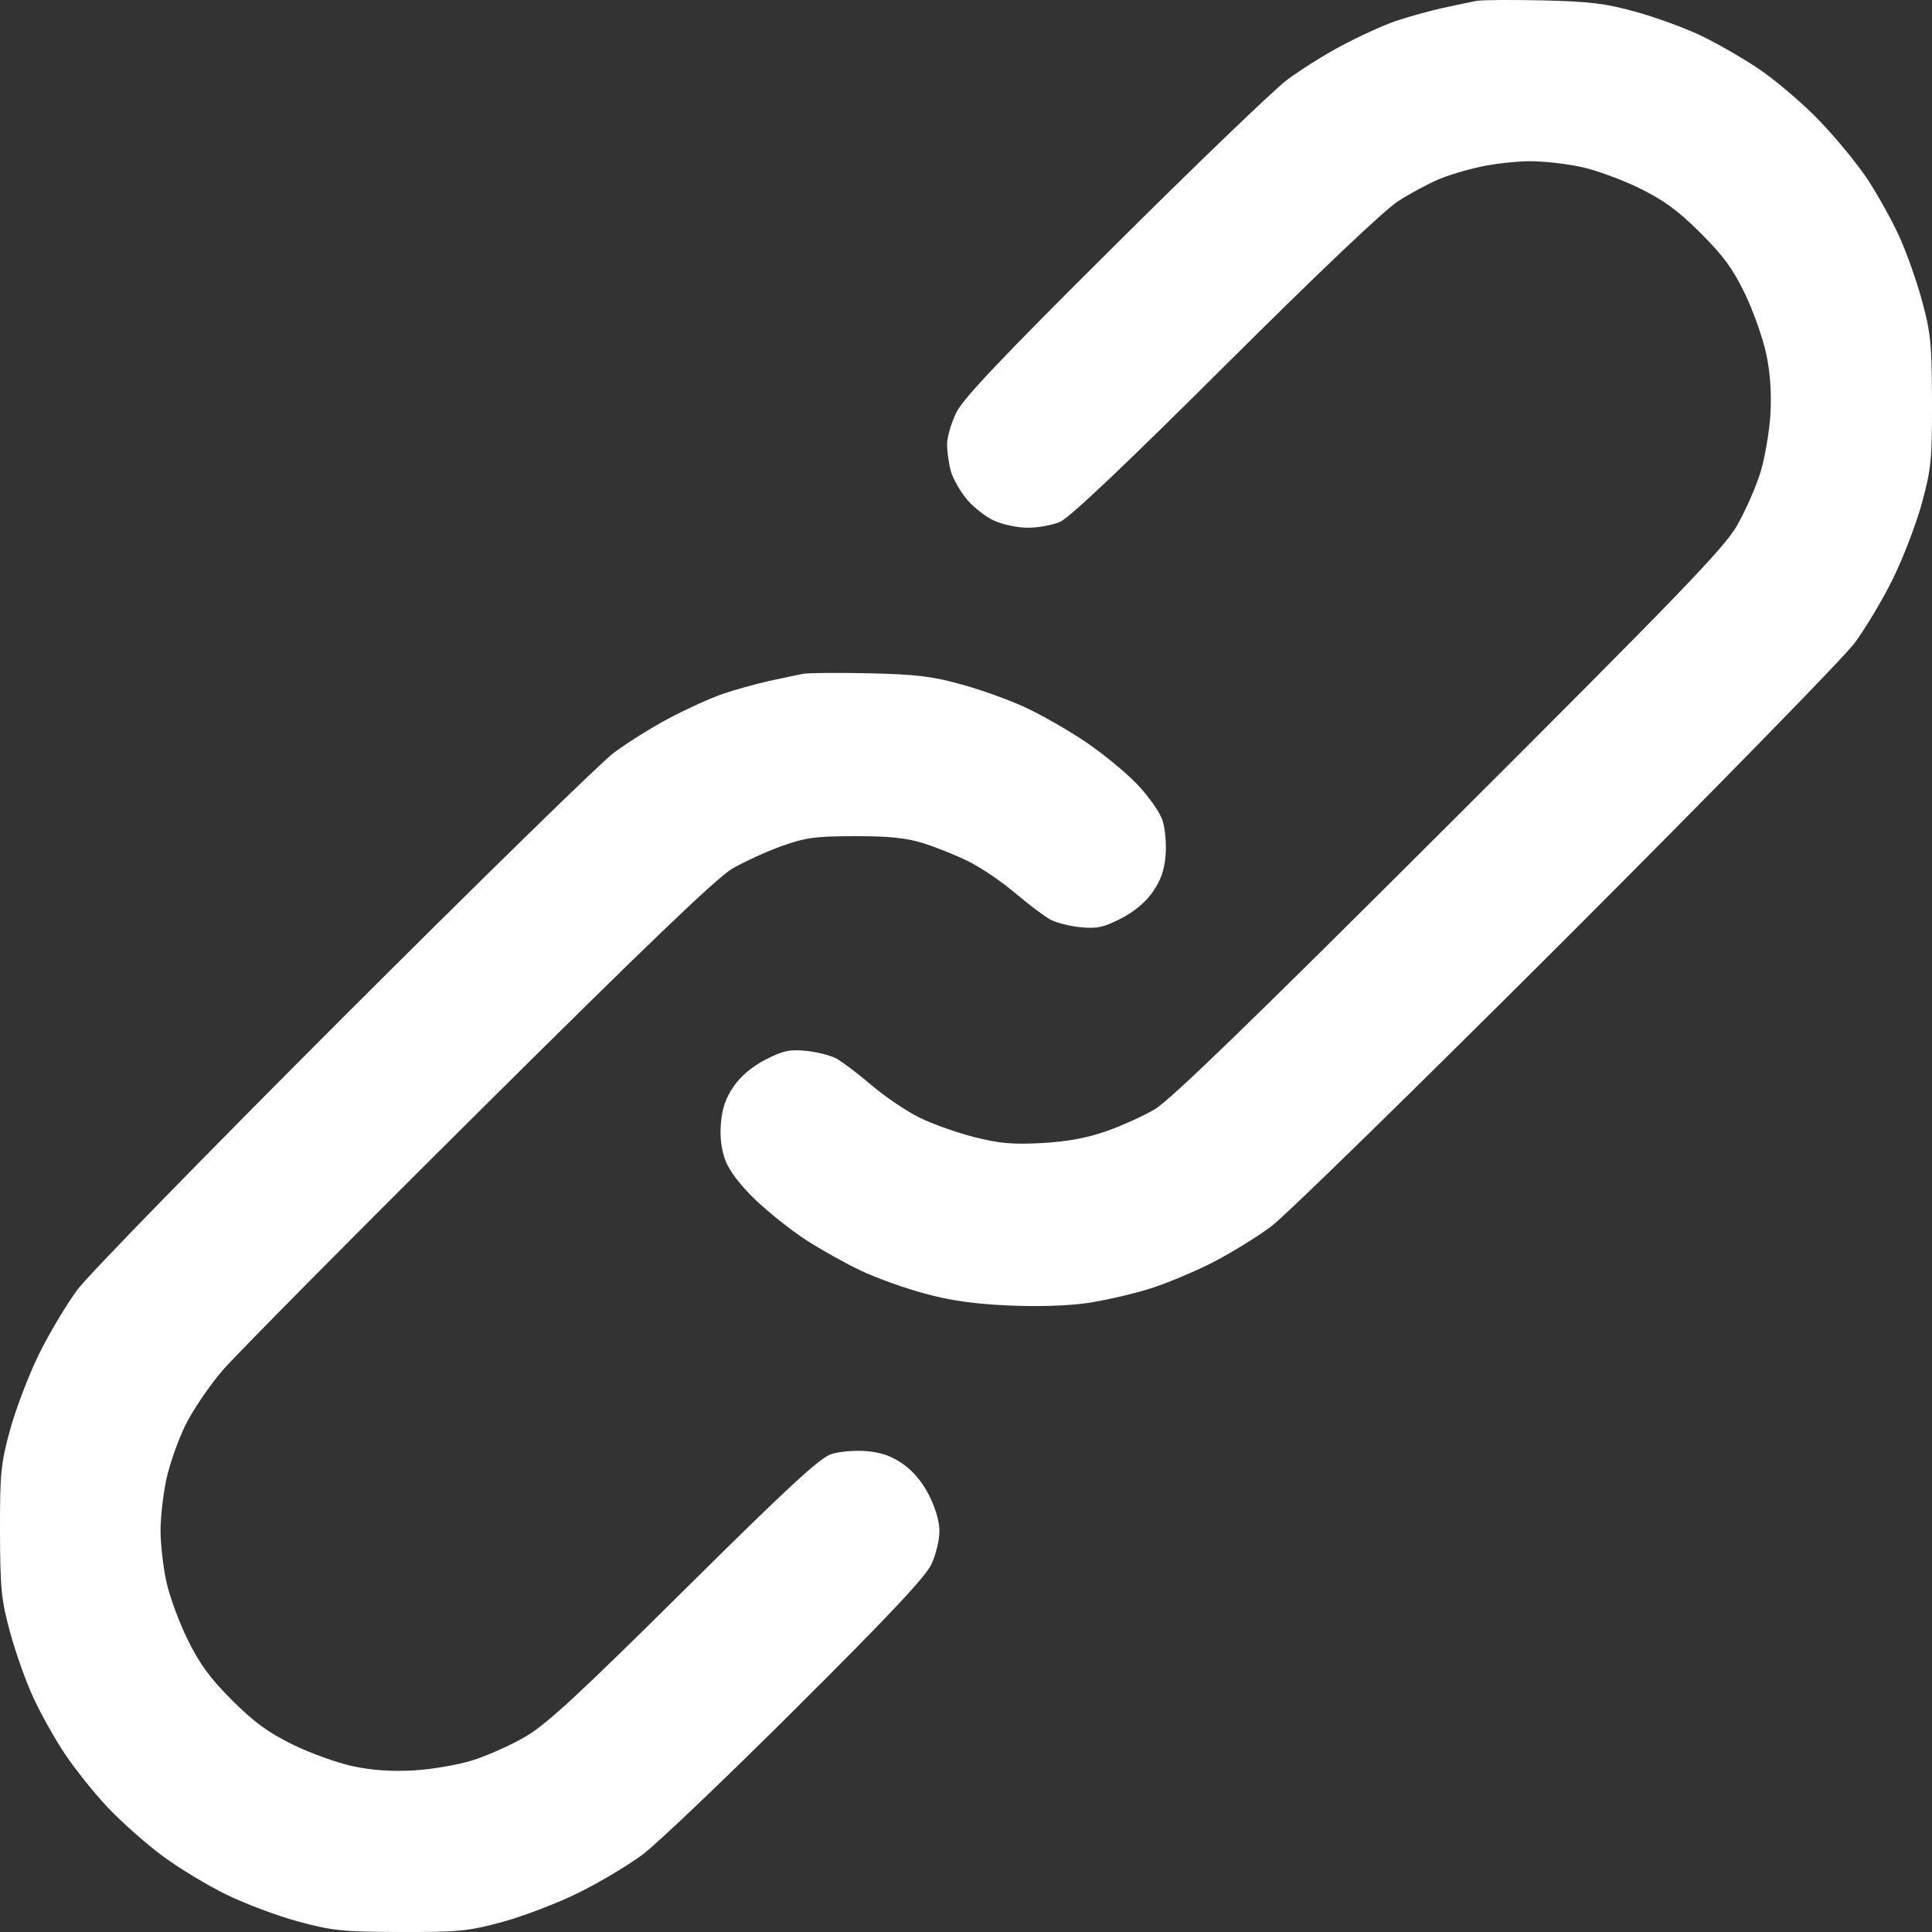 <svg width="20" height="20" viewBox="0 0 20 20" fill="none" xmlns="http://www.w3.org/2000/svg">
<rect x="0" y="0" width="20" height="20" fill="#333333" stroke="none"/>
<path fill-rule="evenodd" clip-rule="evenodd" d="M15.285 0.009C15.231 0.019 15.073 0.053 14.933 0.083C14.793 0.114 14.575 0.175 14.447 0.218C14.32 0.262 14.069 0.376 13.89 0.472C13.71 0.567 13.453 0.729 13.318 0.831C13.184 0.933 12.381 1.704 11.536 2.545C10.38 3.693 9.974 4.122 9.901 4.268C9.848 4.375 9.804 4.525 9.804 4.601C9.805 4.678 9.822 4.802 9.843 4.877C9.864 4.952 9.937 5.082 10.006 5.166C10.075 5.249 10.203 5.35 10.291 5.39C10.379 5.43 10.534 5.463 10.637 5.463C10.74 5.464 10.89 5.437 10.97 5.404C11.069 5.363 11.625 4.836 12.682 3.784C13.653 2.817 14.334 2.171 14.474 2.082C14.598 2.003 14.783 1.903 14.884 1.86C14.985 1.816 15.188 1.755 15.336 1.724C15.483 1.693 15.713 1.668 15.846 1.669C15.979 1.669 16.211 1.695 16.362 1.727C16.513 1.758 16.786 1.858 16.969 1.947C17.225 2.073 17.371 2.18 17.604 2.412C17.841 2.649 17.94 2.784 18.064 3.042C18.151 3.223 18.25 3.503 18.284 3.664C18.326 3.862 18.34 4.066 18.327 4.29C18.316 4.473 18.269 4.746 18.222 4.897C18.175 5.047 18.066 5.294 17.979 5.445C17.844 5.677 17.394 6.144 14.996 8.537C12.929 10.6 12.113 11.39 11.951 11.485C11.829 11.556 11.601 11.659 11.444 11.713C11.249 11.781 11.04 11.819 10.784 11.833C10.484 11.849 10.346 11.837 10.085 11.771C9.907 11.726 9.651 11.635 9.518 11.569C9.385 11.504 9.161 11.352 9.021 11.233C8.881 11.113 8.716 10.989 8.655 10.956C8.593 10.924 8.452 10.889 8.341 10.878C8.174 10.862 8.104 10.877 7.925 10.969C7.787 11.04 7.669 11.139 7.596 11.245C7.514 11.364 7.476 11.471 7.463 11.627C7.451 11.774 7.467 11.9 7.51 12.015C7.551 12.122 7.667 12.274 7.821 12.421C7.956 12.55 8.193 12.739 8.348 12.839C8.503 12.939 8.758 13.081 8.914 13.155C9.07 13.229 9.365 13.335 9.569 13.39C9.835 13.463 10.082 13.498 10.434 13.514C10.741 13.528 11.052 13.518 11.256 13.489C11.436 13.462 11.725 13.396 11.898 13.342C12.071 13.288 12.365 13.165 12.553 13.069C12.74 12.973 13.013 12.805 13.159 12.696C13.306 12.587 14.678 11.245 16.21 9.715C17.741 8.184 19.086 6.808 19.198 6.658C19.31 6.507 19.489 6.208 19.595 5.992C19.701 5.777 19.836 5.425 19.895 5.21C19.992 4.853 20.001 4.759 20 4.153C19.998 3.562 19.987 3.446 19.896 3.111C19.84 2.904 19.732 2.6 19.655 2.434C19.579 2.269 19.432 2.007 19.33 1.852C19.227 1.697 19.005 1.426 18.836 1.251C18.668 1.075 18.384 0.833 18.205 0.712C18.026 0.592 17.746 0.432 17.583 0.357C17.42 0.281 17.122 0.174 16.922 0.119C16.622 0.036 16.453 0.015 15.97 0.004C15.647 -0.003 15.339 -0.001 15.285 0.009ZM8.317 6.975C8.263 6.985 8.104 7.019 7.964 7.049C7.824 7.08 7.606 7.141 7.479 7.184C7.352 7.228 7.101 7.342 6.921 7.438C6.742 7.533 6.484 7.695 6.35 7.796C6.215 7.898 4.957 9.127 3.555 10.528C2.153 11.929 0.914 13.199 0.802 13.35C0.69 13.501 0.511 13.8 0.405 14.015C0.299 14.23 0.164 14.583 0.105 14.798C0.008 15.154 -0.001 15.248 0 15.854C0.002 16.445 0.013 16.562 0.104 16.896C0.16 17.103 0.268 17.408 0.345 17.573C0.421 17.739 0.567 18 0.67 18.154C0.772 18.308 0.971 18.557 1.112 18.707C1.252 18.856 1.507 19.082 1.677 19.209C1.848 19.336 2.148 19.518 2.346 19.614C2.543 19.71 2.879 19.836 3.093 19.893C3.441 19.987 3.551 19.998 4.147 20C4.753 20.001 4.848 19.992 5.204 19.895C5.419 19.836 5.772 19.701 5.987 19.595C6.202 19.489 6.502 19.31 6.653 19.198C6.803 19.085 7.521 18.401 8.246 17.678C9.229 16.699 9.586 16.318 9.645 16.187C9.689 16.09 9.725 15.939 9.725 15.852C9.726 15.754 9.684 15.61 9.618 15.48C9.549 15.343 9.452 15.227 9.346 15.154C9.228 15.072 9.119 15.034 8.968 15.022C8.851 15.012 8.688 15.026 8.605 15.053C8.487 15.091 8.154 15.398 7.083 16.46C5.995 17.539 5.657 17.851 5.439 17.978C5.288 18.066 5.042 18.176 4.891 18.223C4.74 18.27 4.467 18.317 4.284 18.327C4.061 18.34 3.854 18.327 3.658 18.285C3.496 18.251 3.214 18.15 3.031 18.06C2.776 17.935 2.63 17.828 2.401 17.6C2.173 17.371 2.066 17.225 1.941 16.97C1.851 16.787 1.751 16.514 1.72 16.363C1.688 16.212 1.662 15.98 1.662 15.847C1.661 15.714 1.688 15.476 1.721 15.319C1.754 15.162 1.844 14.905 1.921 14.75C1.998 14.595 2.171 14.339 2.307 14.183C2.442 14.026 3.633 12.823 4.955 11.51C6.676 9.8 7.42 9.086 7.579 8.993C7.701 8.922 7.93 8.817 8.088 8.76C8.336 8.671 8.439 8.657 8.845 8.656C9.193 8.655 9.375 8.673 9.548 8.726C9.676 8.765 9.887 8.849 10.017 8.913C10.148 8.976 10.369 9.126 10.509 9.245C10.649 9.364 10.814 9.488 10.876 9.521C10.937 9.553 11.078 9.589 11.189 9.599C11.356 9.615 11.426 9.6 11.605 9.508C11.743 9.437 11.861 9.338 11.934 9.232C12.016 9.115 12.054 9.006 12.066 8.855C12.076 8.738 12.062 8.575 12.034 8.492C12.007 8.409 11.889 8.241 11.771 8.118C11.654 7.995 11.412 7.797 11.234 7.677C11.056 7.558 10.777 7.398 10.614 7.323C10.451 7.247 10.154 7.14 9.953 7.085C9.654 7.002 9.485 6.981 9.002 6.97C8.679 6.963 8.37 6.965 8.317 6.975Z" fill="white"/>
</svg>
